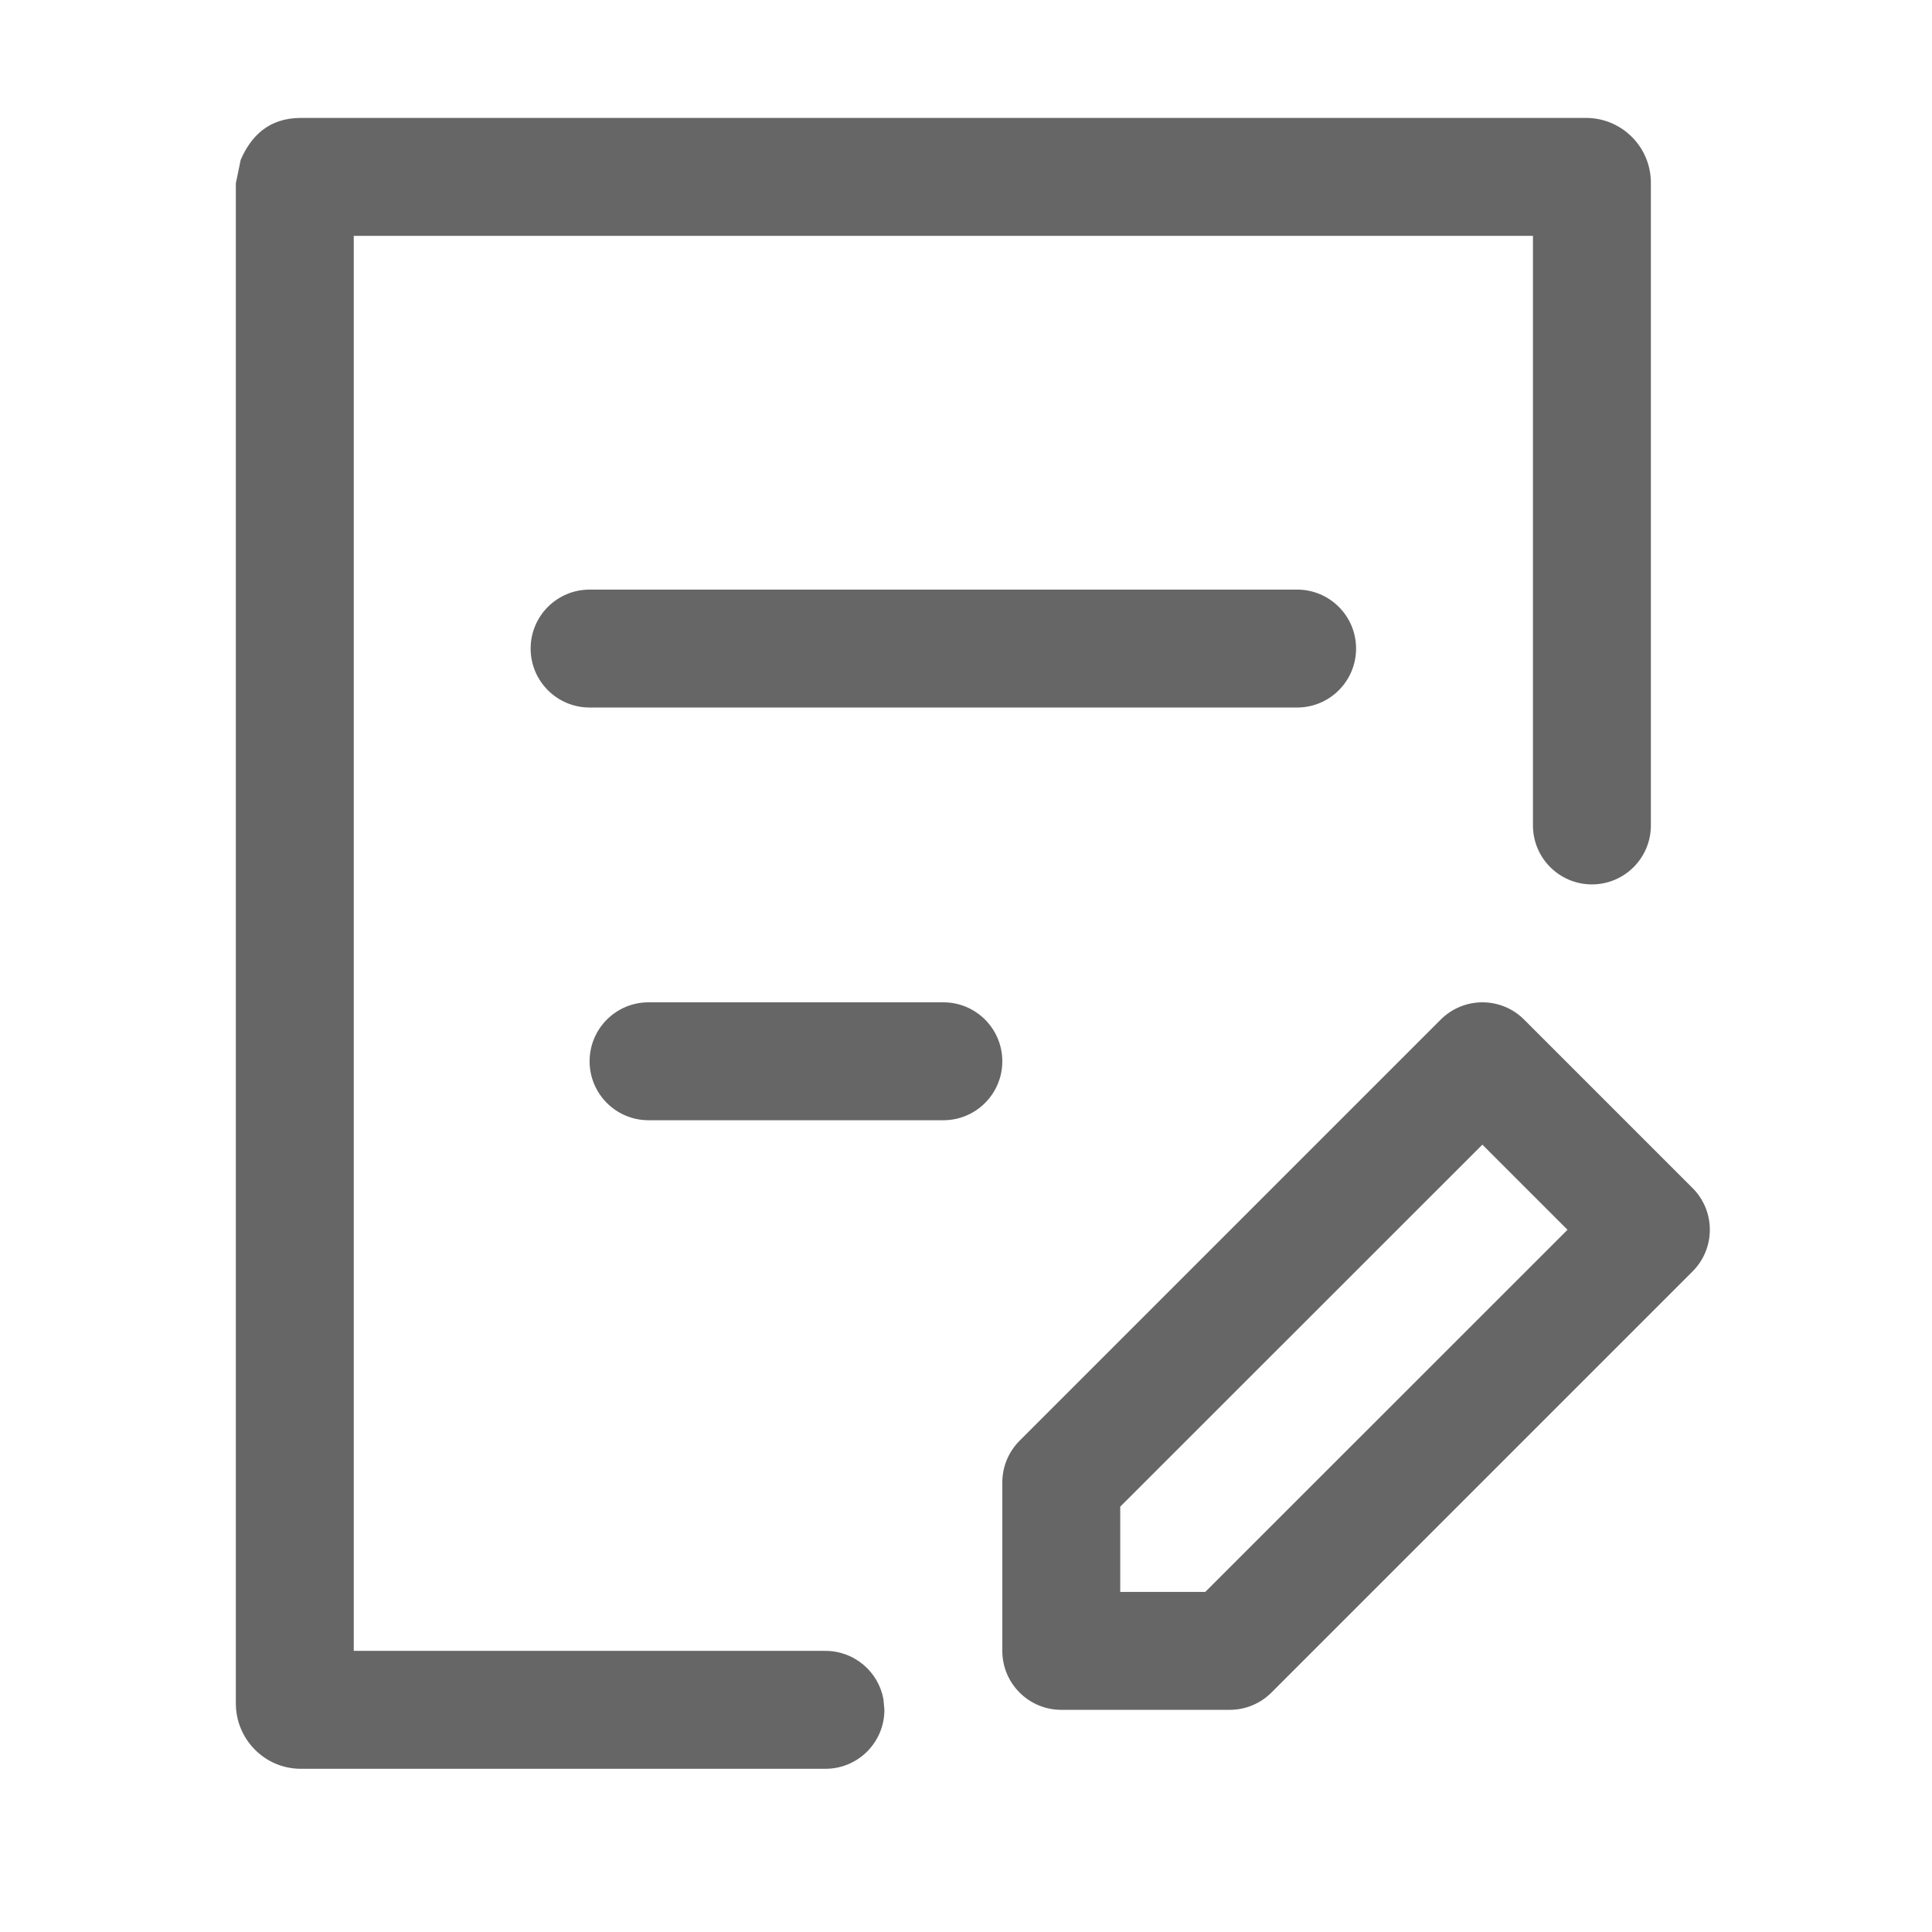<!--?xml version="1.0"?-->
<svg xmlns="http://www.w3.org/2000/svg" class="icon" style="vertical-align:middle;fill:currentColor;overflow:hidden;" viewBox="0 0 1024 1024" version="1.1" width="200px" height="200px"><path d="M840.625 62.5C859.61 62.5 875 77.89 875 96.875L875 437.5C875 454.759 861.009 468.75 843.75 468.75C826.491 468.75 812.5 454.759 812.5 437.5L812.5 125L187.5 125L187.5 875L437.5 875C452.841 875 465.601 886.055 468.247 900.633L468.75 906.25C468.75 923.509 454.759 937.5 437.5 937.5L159.524 937.5C140.194 937.5 125 921.736 125 902.853L125 97.147L127.557 84.766C132.955 72.258 142.359 62.5 159.524 62.5L840.625 62.5zM763.617 540.403C775.821 528.199 795.607 528.199 807.811 540.403L897.097 629.689C909.301 641.893 909.301 661.679 897.097 673.883L673.883 897.097C668.022 902.958 660.074 906.25 651.786 906.25L562.5 906.25C545.241 906.25 531.25 892.259 531.25 875L531.25 785.714C531.25 777.426 534.542 769.478 540.403 763.617zM785.688 606.688L593.75 798.562L593.75 843.75L638.812 843.75L830.812 651.812L785.688 606.688zM500 531.25C517.259 531.25 531.25 545.241 531.25 562.5C531.25 579.759 517.259 593.75 500 593.75L343.75 593.75C326.491 593.75 312.5 579.759 312.5 562.5C312.5 545.241 326.491 531.25 343.75 531.25L500 531.25zM312.5 312.5L687.5 312.5C704.759 312.5 718.75 326.491 718.75 343.75C718.75 361.009 704.759 375 687.5 375L312.5 375C295.241 375 281.25 361.009 281.25 343.75C281.25 326.491 295.241 312.5 312.5 312.5z" fill="#666666"></path></svg>
